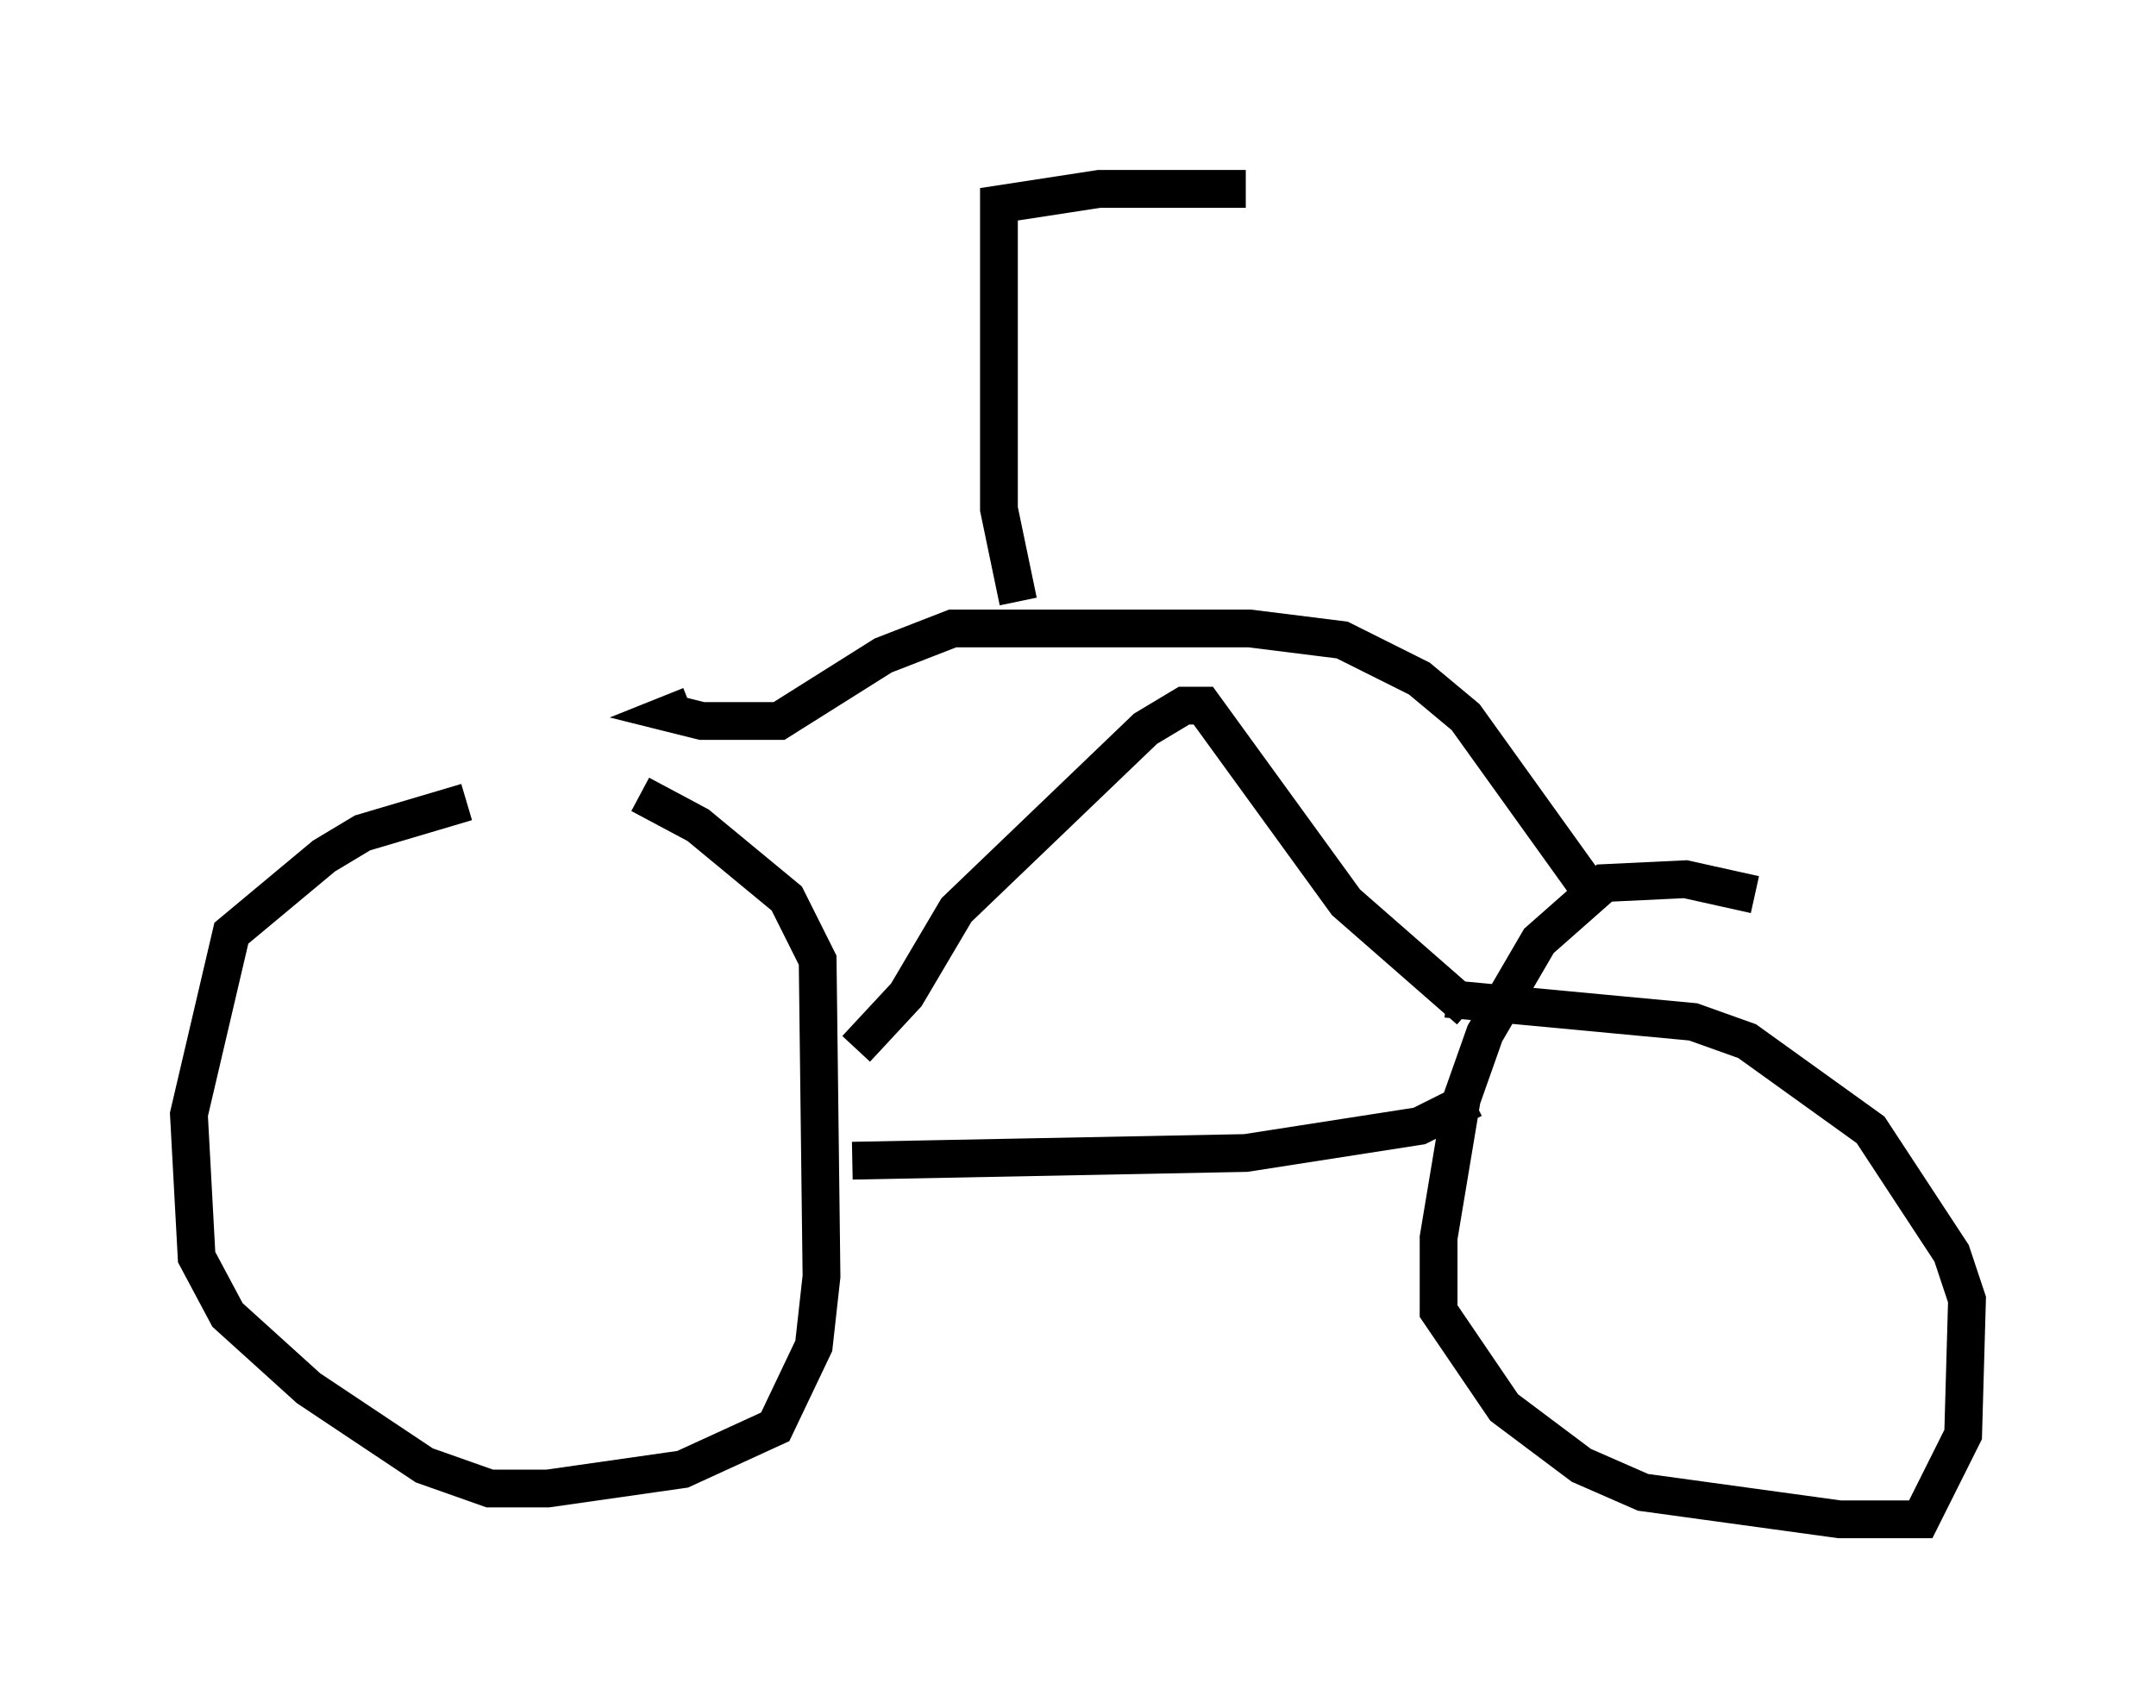 <?xml version="1.0" encoding="utf-8" ?>
<svg baseProfile="full" height="45.219" version="1.1" width="57.061" xmlns="http://www.w3.org/2000/svg" xmlns:ev="http://www.w3.org/2001/xml-events" xmlns:xlink="http://www.w3.org/1999/xlink"><defs /><rect fill="white" height="45.219" width="57.061" x="0" y="0" /><path d="M16.944, 21.538 m-4.594, -0.306 l-2.756, 0.817 -1.021, 0.613 l-2.45, 2.042 -1.123, 4.798 l0.204, 3.777 0.817, 1.531 l2.144, 1.94 3.063, 2.042 l1.735, 0.613 1.531, 0.0 l3.573, -0.51 2.45, -1.123 l1.021, -2.144 0.204, -1.838 l-0.102, -8.371 -0.817, -1.633 l-2.348, -1.94 -1.531, -0.817 m29.502, 2.654 l-1.838, -0.408 -2.144, 0.102 l-1.735, 1.531 -1.429, 2.45 l-0.613, 1.735 -0.613, 3.675 l0.0, 1.94 1.735, 2.552 l2.042, 1.531 1.633, 0.715 l5.206, 0.715 2.144, 0.0 l1.123, -2.246 0.102, -3.573 l-0.408, -1.225 -2.144, -3.267 l-3.267, -2.348 -1.429, -0.51 l-6.533, -0.613 m-15.721, 4.288 l10.413, -0.204 4.594, -0.715 l1.429, -0.715 m-16.334, -1.327 l1.327, -1.429 1.327, -2.246 l5.002, -4.798 1.021, -0.613 l0.51, 0.0 3.777, 5.206 l3.267, 2.858 m-20.621, -8.065 l-0.51, 0.204 0.817, 0.204 l2.042, 0.0 2.756, -1.735 l1.838, -0.715 7.861, 0.0 l2.45, 0.306 2.042, 1.021 l1.225, 1.021 3.369, 4.696 m-15.211, -7.758 l-0.51, -2.45 0.0, -8.065 l2.654, -0.408 3.879, 0.0 " fill="none" stroke="black" stroke-width="1" /></svg>